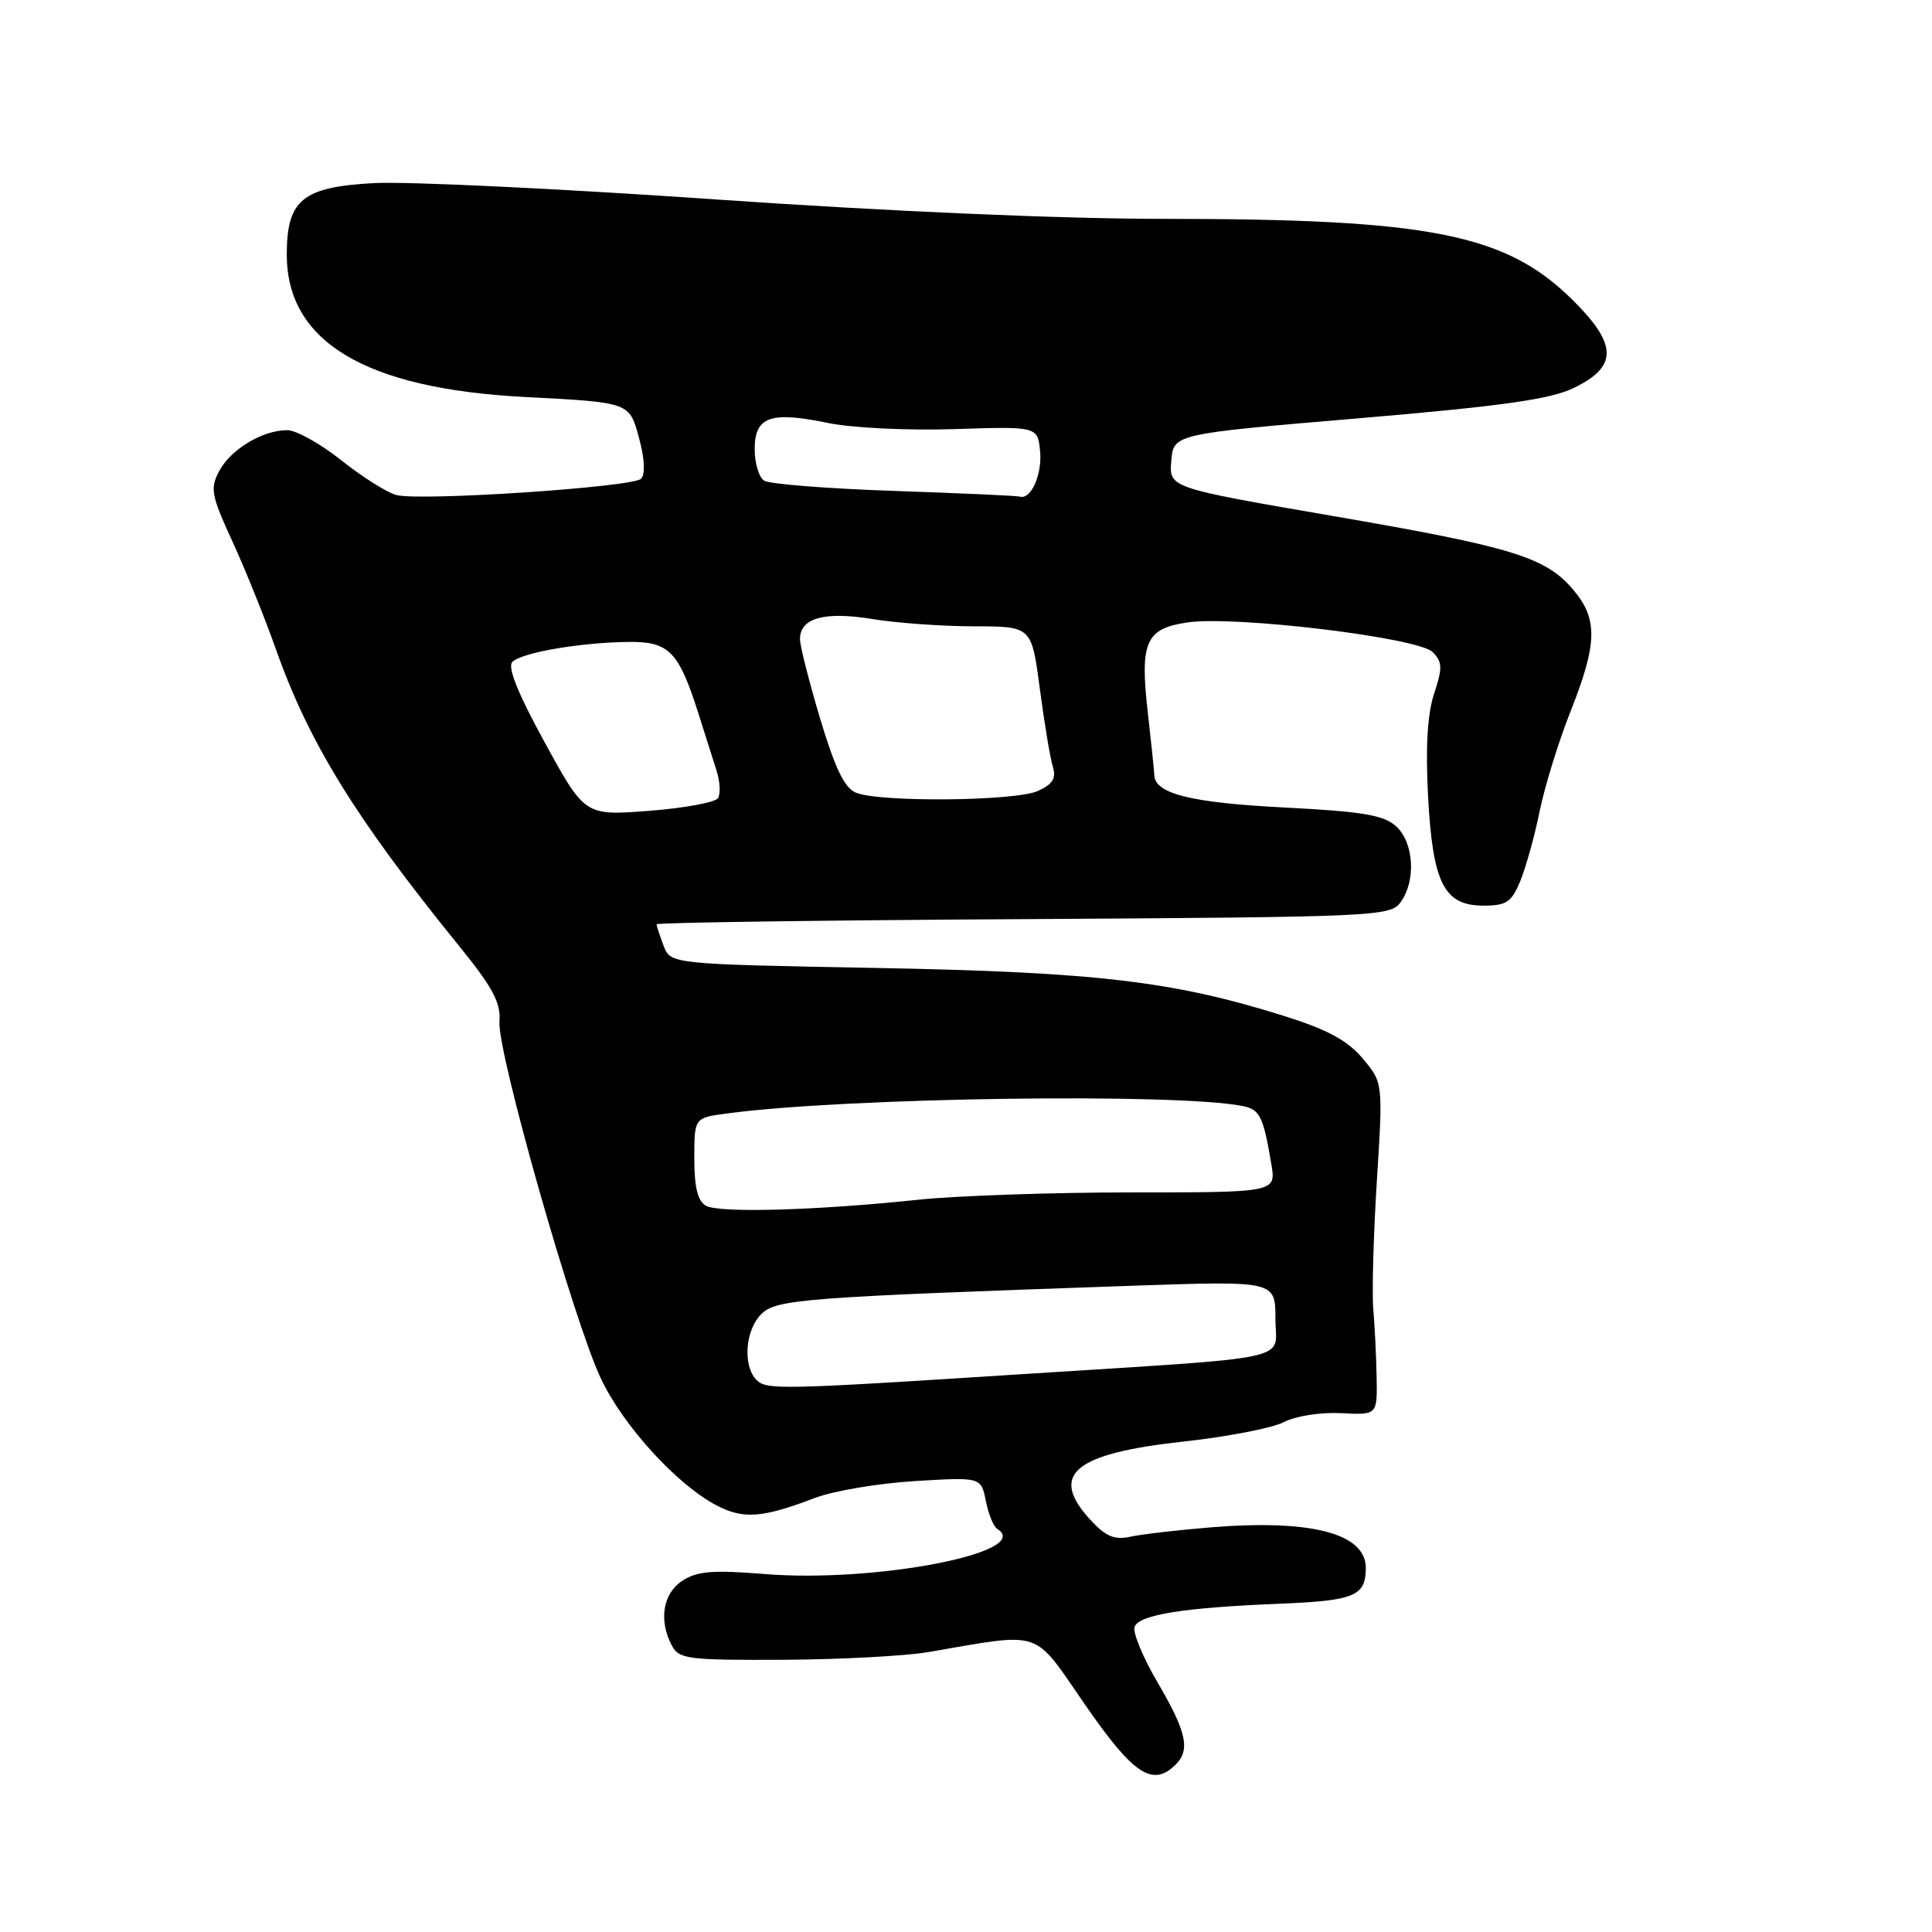 <?xml version="1.0" encoding="UTF-8" standalone="no"?>
<!DOCTYPE svg PUBLIC "-//W3C//DTD SVG 1.1//EN" "http://www.w3.org/Graphics/SVG/1.1/DTD/svg11.dtd" >
<svg xmlns="http://www.w3.org/2000/svg" xmlns:xlink="http://www.w3.org/1999/xlink" version="1.1" viewBox="0 0 256 256">
 <g >
 <path fill="currentColor"
d=" M 155.80 233.80 C 157.74 231.86 157.22 229.48 153.42 222.99 C 151.45 219.63 150.06 216.29 150.34 215.56 C 150.95 213.95 156.86 213.01 169.62 212.50 C 179.46 212.10 180.95 211.48 180.98 207.82 C 181.03 203.22 173.87 201.31 160.59 202.37 C 156.14 202.73 151.29 203.29 149.80 203.62 C 147.69 204.08 146.55 203.61 144.55 201.46 C 138.92 195.38 142.21 192.60 156.94 191.00 C 162.68 190.37 168.61 189.22 170.13 188.43 C 171.68 187.63 175.00 187.11 177.70 187.25 C 182.50 187.50 182.50 187.50 182.41 182.50 C 182.36 179.75 182.16 175.70 181.97 173.50 C 181.78 171.30 181.99 163.64 182.44 156.48 C 183.26 143.46 183.26 143.46 180.56 140.25 C 178.55 137.86 175.90 136.43 170.18 134.63 C 155.48 130.01 145.29 128.81 116.18 128.26 C 88.86 127.75 88.86 127.75 87.93 125.31 C 87.42 123.97 87.00 122.69 87.00 122.47 C 87.00 122.25 108.86 121.94 135.58 121.79 C 182.34 121.51 184.22 121.43 185.58 119.56 C 187.66 116.71 187.36 111.63 184.98 109.48 C 183.34 108.00 180.55 107.53 170.23 107.00 C 157.83 106.37 153.05 105.19 152.95 102.71 C 152.92 102.05 152.54 98.35 152.10 94.50 C 151.02 85.08 151.79 83.30 157.30 82.48 C 163.54 81.54 187.91 84.48 189.83 86.40 C 191.13 87.71 191.16 88.48 190.03 91.90 C 189.15 94.58 188.88 98.98 189.22 105.40 C 189.83 117.03 191.33 120.00 196.57 120.00 C 199.61 120.00 200.29 119.55 201.44 116.75 C 202.18 114.96 203.34 110.80 204.01 107.50 C 204.68 104.20 206.53 98.23 208.12 94.22 C 211.66 85.29 211.74 82.03 208.50 78.19 C 204.83 73.82 200.46 72.48 176.54 68.36 C 154.90 64.63 154.90 64.63 155.20 61.07 C 155.50 57.50 155.50 57.50 180.00 55.43 C 199.03 53.81 205.39 52.92 208.50 51.42 C 214.41 48.58 214.36 45.65 208.31 39.68 C 199.49 30.99 189.44 29.00 154.27 29.00 C 140.60 29.00 117.57 28.00 94.74 26.42 C 74.26 25.00 53.94 24.03 49.59 24.26 C 40.07 24.77 38.00 26.47 38.00 33.74 C 38.00 45.28 48.39 51.50 69.50 52.60 C 83.61 53.34 83.39 53.26 84.72 58.21 C 85.43 60.85 85.51 62.86 84.94 63.44 C 83.85 64.55 55.80 66.42 52.54 65.60 C 51.32 65.29 48.04 63.23 45.26 61.02 C 42.49 58.81 39.24 57.00 38.06 57.00 C 34.80 57.00 30.60 59.52 29.06 62.39 C 27.81 64.72 27.98 65.60 30.79 71.73 C 32.50 75.45 35.09 81.88 36.55 86.00 C 40.94 98.43 47.13 108.46 60.85 125.37 C 65.31 130.86 66.38 132.88 66.18 135.37 C 65.87 139.36 76.00 175.01 79.62 182.66 C 82.59 188.95 89.75 196.78 94.98 199.49 C 98.53 201.33 101.01 201.14 108.00 198.48 C 110.47 197.54 116.44 196.54 121.25 196.25 C 129.99 195.72 129.99 195.72 130.63 198.88 C 130.97 200.62 131.65 202.28 132.13 202.58 C 137.11 205.66 116.03 209.76 101.35 208.57 C 94.42 208.01 92.38 208.18 90.41 209.46 C 87.82 211.16 87.25 214.73 89.04 218.07 C 89.98 219.84 91.21 219.99 103.79 219.93 C 111.33 219.89 119.97 219.43 123.00 218.91 C 138.40 216.28 136.75 215.73 143.79 225.90 C 150.19 235.17 152.75 236.85 155.80 233.80 Z  M 100.25 182.86 C 98.40 181.00 98.73 176.27 100.86 174.14 C 102.85 172.15 106.29 171.89 150.25 170.36 C 169.00 169.72 169.00 169.72 169.00 174.76 C 169.00 180.46 172.50 179.71 135.00 182.11 C 103.46 184.14 101.56 184.18 100.25 182.86 Z  M 93.55 159.77 C 92.45 159.15 92.00 157.34 92.00 153.51 C 92.00 148.12 92.00 148.12 96.25 147.55 C 111.91 145.43 155.95 144.80 164.68 146.56 C 166.95 147.02 167.39 147.93 168.46 154.25 C 169.09 158.00 169.09 158.00 149.97 158.00 C 139.45 158.00 126.71 158.44 121.67 158.97 C 108.22 160.39 95.32 160.76 93.55 159.77 Z  M 72.19 98.40 C 68.62 91.88 67.21 88.39 67.89 87.71 C 69.13 86.47 76.84 85.14 83.23 85.06 C 88.65 84.99 89.92 86.28 92.55 94.56 C 93.41 97.28 94.49 100.68 94.95 102.12 C 95.41 103.55 95.49 105.19 95.14 105.76 C 94.79 106.32 90.67 107.08 86.00 107.44 C 77.50 108.09 77.50 108.09 72.19 98.40 Z  M 113.43 105.04 C 111.91 104.42 110.66 101.84 108.68 95.25 C 107.21 90.33 106.00 85.58 106.00 84.69 C 106.00 81.88 109.25 80.98 115.62 82.03 C 118.86 82.56 124.92 82.99 129.09 82.99 C 136.69 83.00 136.69 83.00 137.78 91.25 C 138.38 95.79 139.15 100.43 139.50 101.56 C 139.98 103.13 139.52 103.90 137.52 104.81 C 134.56 106.16 116.62 106.33 113.43 105.04 Z  M 118.50 65.05 C 109.70 64.75 101.94 64.14 101.25 63.69 C 100.56 63.25 100.00 61.36 100.00 59.51 C 100.00 55.21 102.08 54.46 109.69 56.04 C 112.86 56.70 120.27 57.06 126.44 56.86 C 137.50 56.50 137.50 56.50 137.82 59.82 C 138.11 62.88 136.59 66.27 135.13 65.80 C 134.78 65.69 127.30 65.35 118.50 65.05 Z "/>
</g>
</svg>